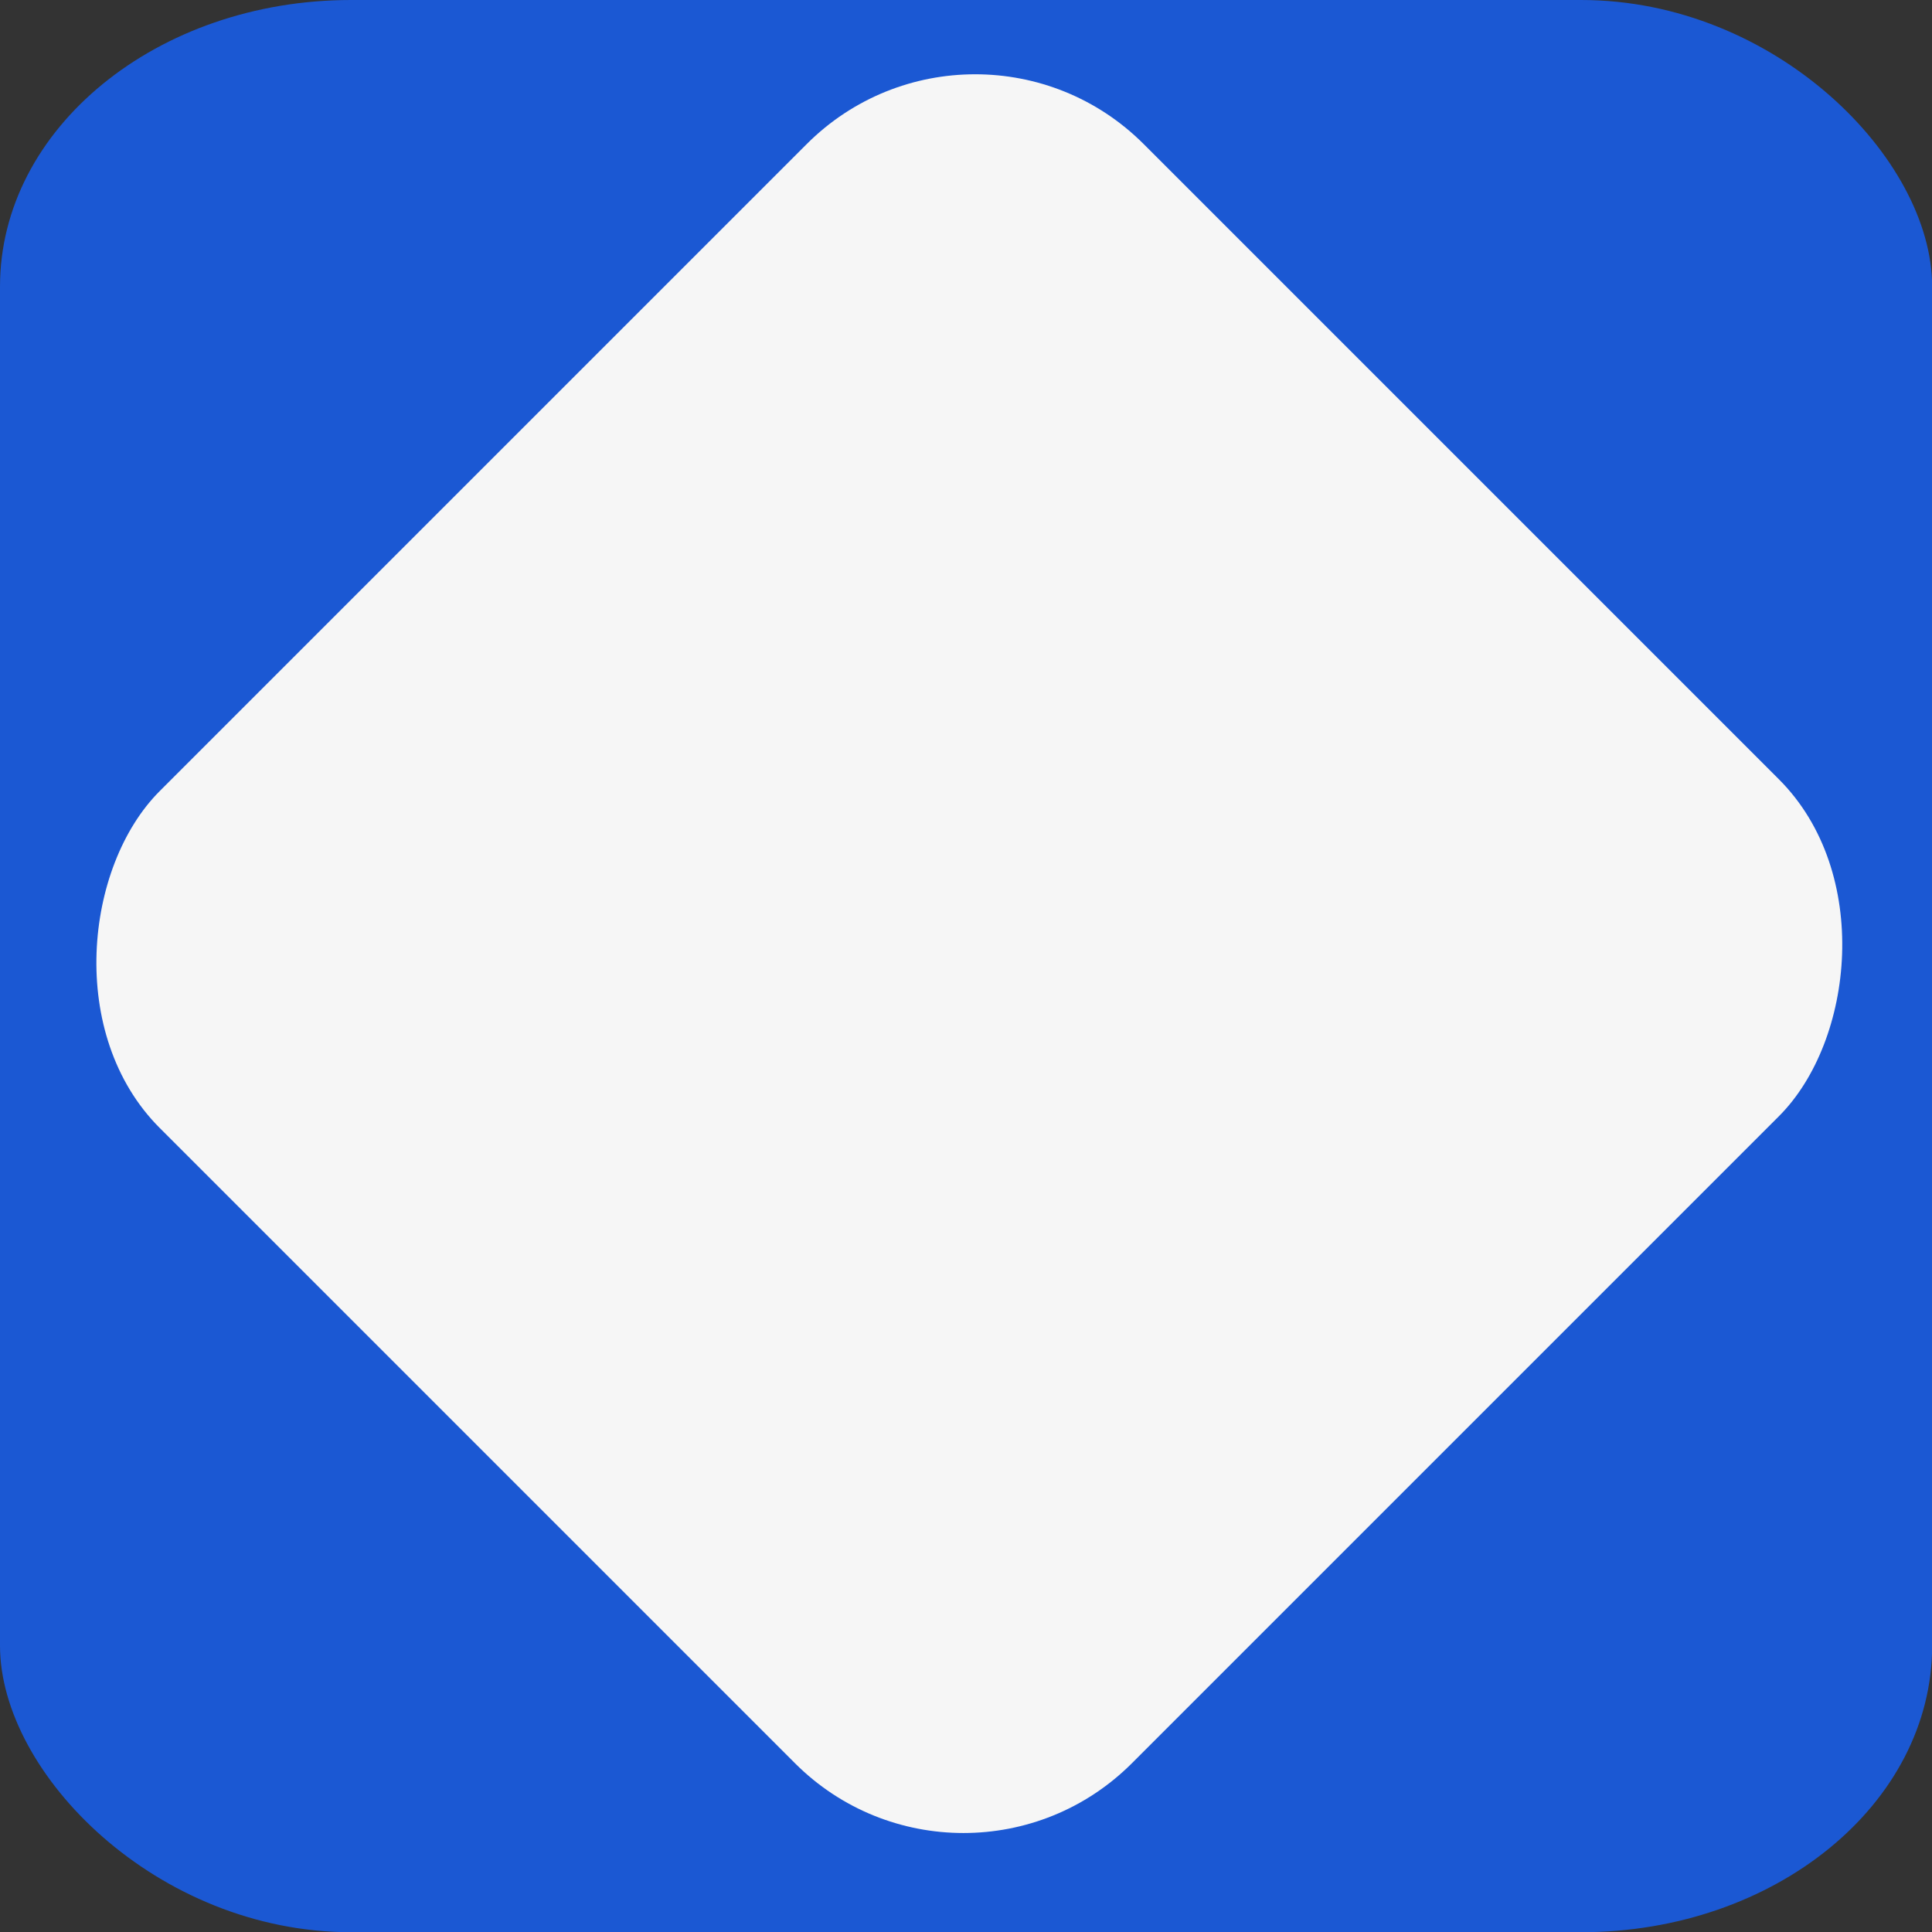 <svg id="emsuxOR76J21" xmlns="http://www.w3.org/2000/svg" xmlns:xlink="http://www.w3.org/1999/xlink" viewBox="0 0 300 300" shape-rendering="geometricPrecision" text-rendering="geometricPrecision" project-id="8a0e434365a14faaad7653aaf208e42c" export-id="892f300bc4434a7688791e5d4a339463" cached="false"><rect x="0" y="0" width="300" height="300" fill="#333333" stroke="none"/><rect width="126.592" height="155.056" rx="23" ry="23" transform="matrix(2.37 0 0 1.935 0-0)" fill="#1b58d3"/><rect width="213.52" height="216.103" rx="37" ry="37" transform="matrix(.707 0.707-.707 0.707 151.429-3.79)" fill="#f6f6f6" stroke-width="0"/><rect width="30" height="30" rx="0" ry="0" transform="translate(426.887 178.072)" fill="#d2dbed" stroke-width="0"/></svg>
